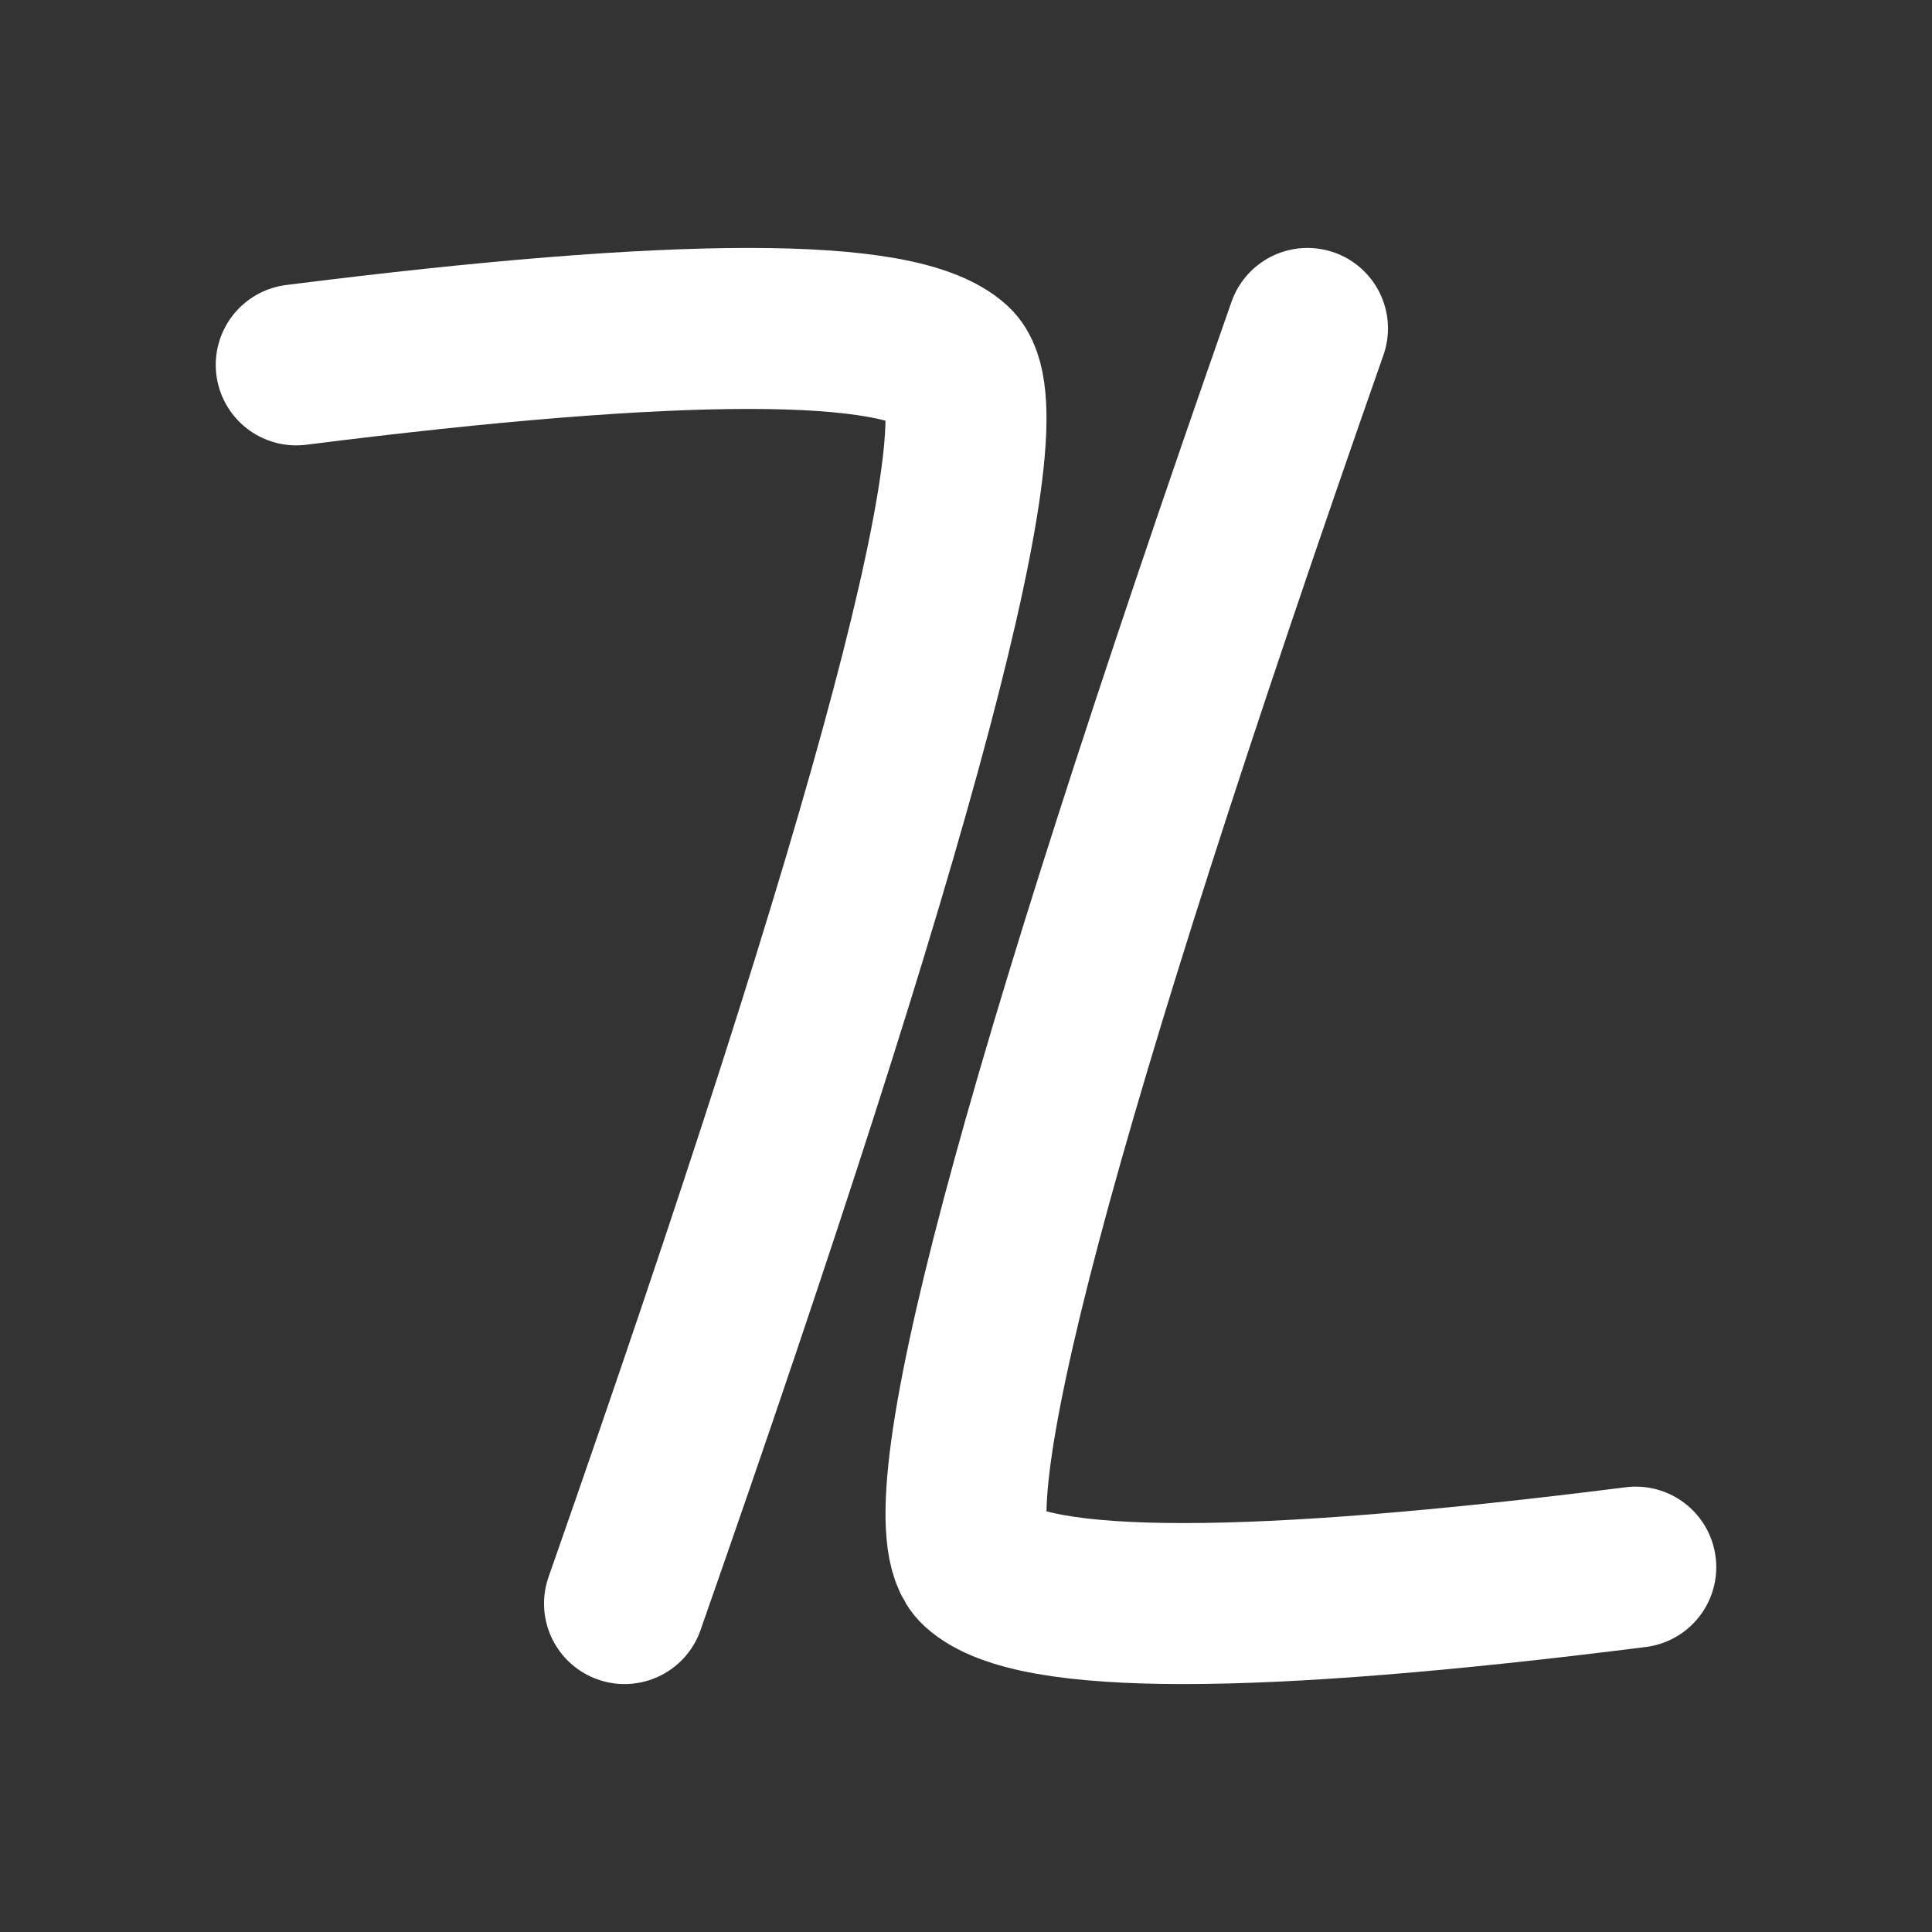 <svg class="sig" width="300" height="300" xmlns="http://www.w3.org/2000/svg"><rect width="100%" height="100%" fill="#333333" stroke="none"/><g fill="none" fill-rule="evenodd"><path d="M46 56.657c59.662-7.543 93.647-7.543 101.954 0C156.262 64.2 139.27 128.314 96.977 249" stroke="#FFF" stroke-width="25" stroke-linecap="round"/><path d="M203.023 51c-42.292 120.686-59.285 184.8-50.977 192.343 8.307 7.543 42.292 7.543 101.954 0" stroke="#FFF" stroke-width="25" stroke-linecap="round"/></g></svg>
